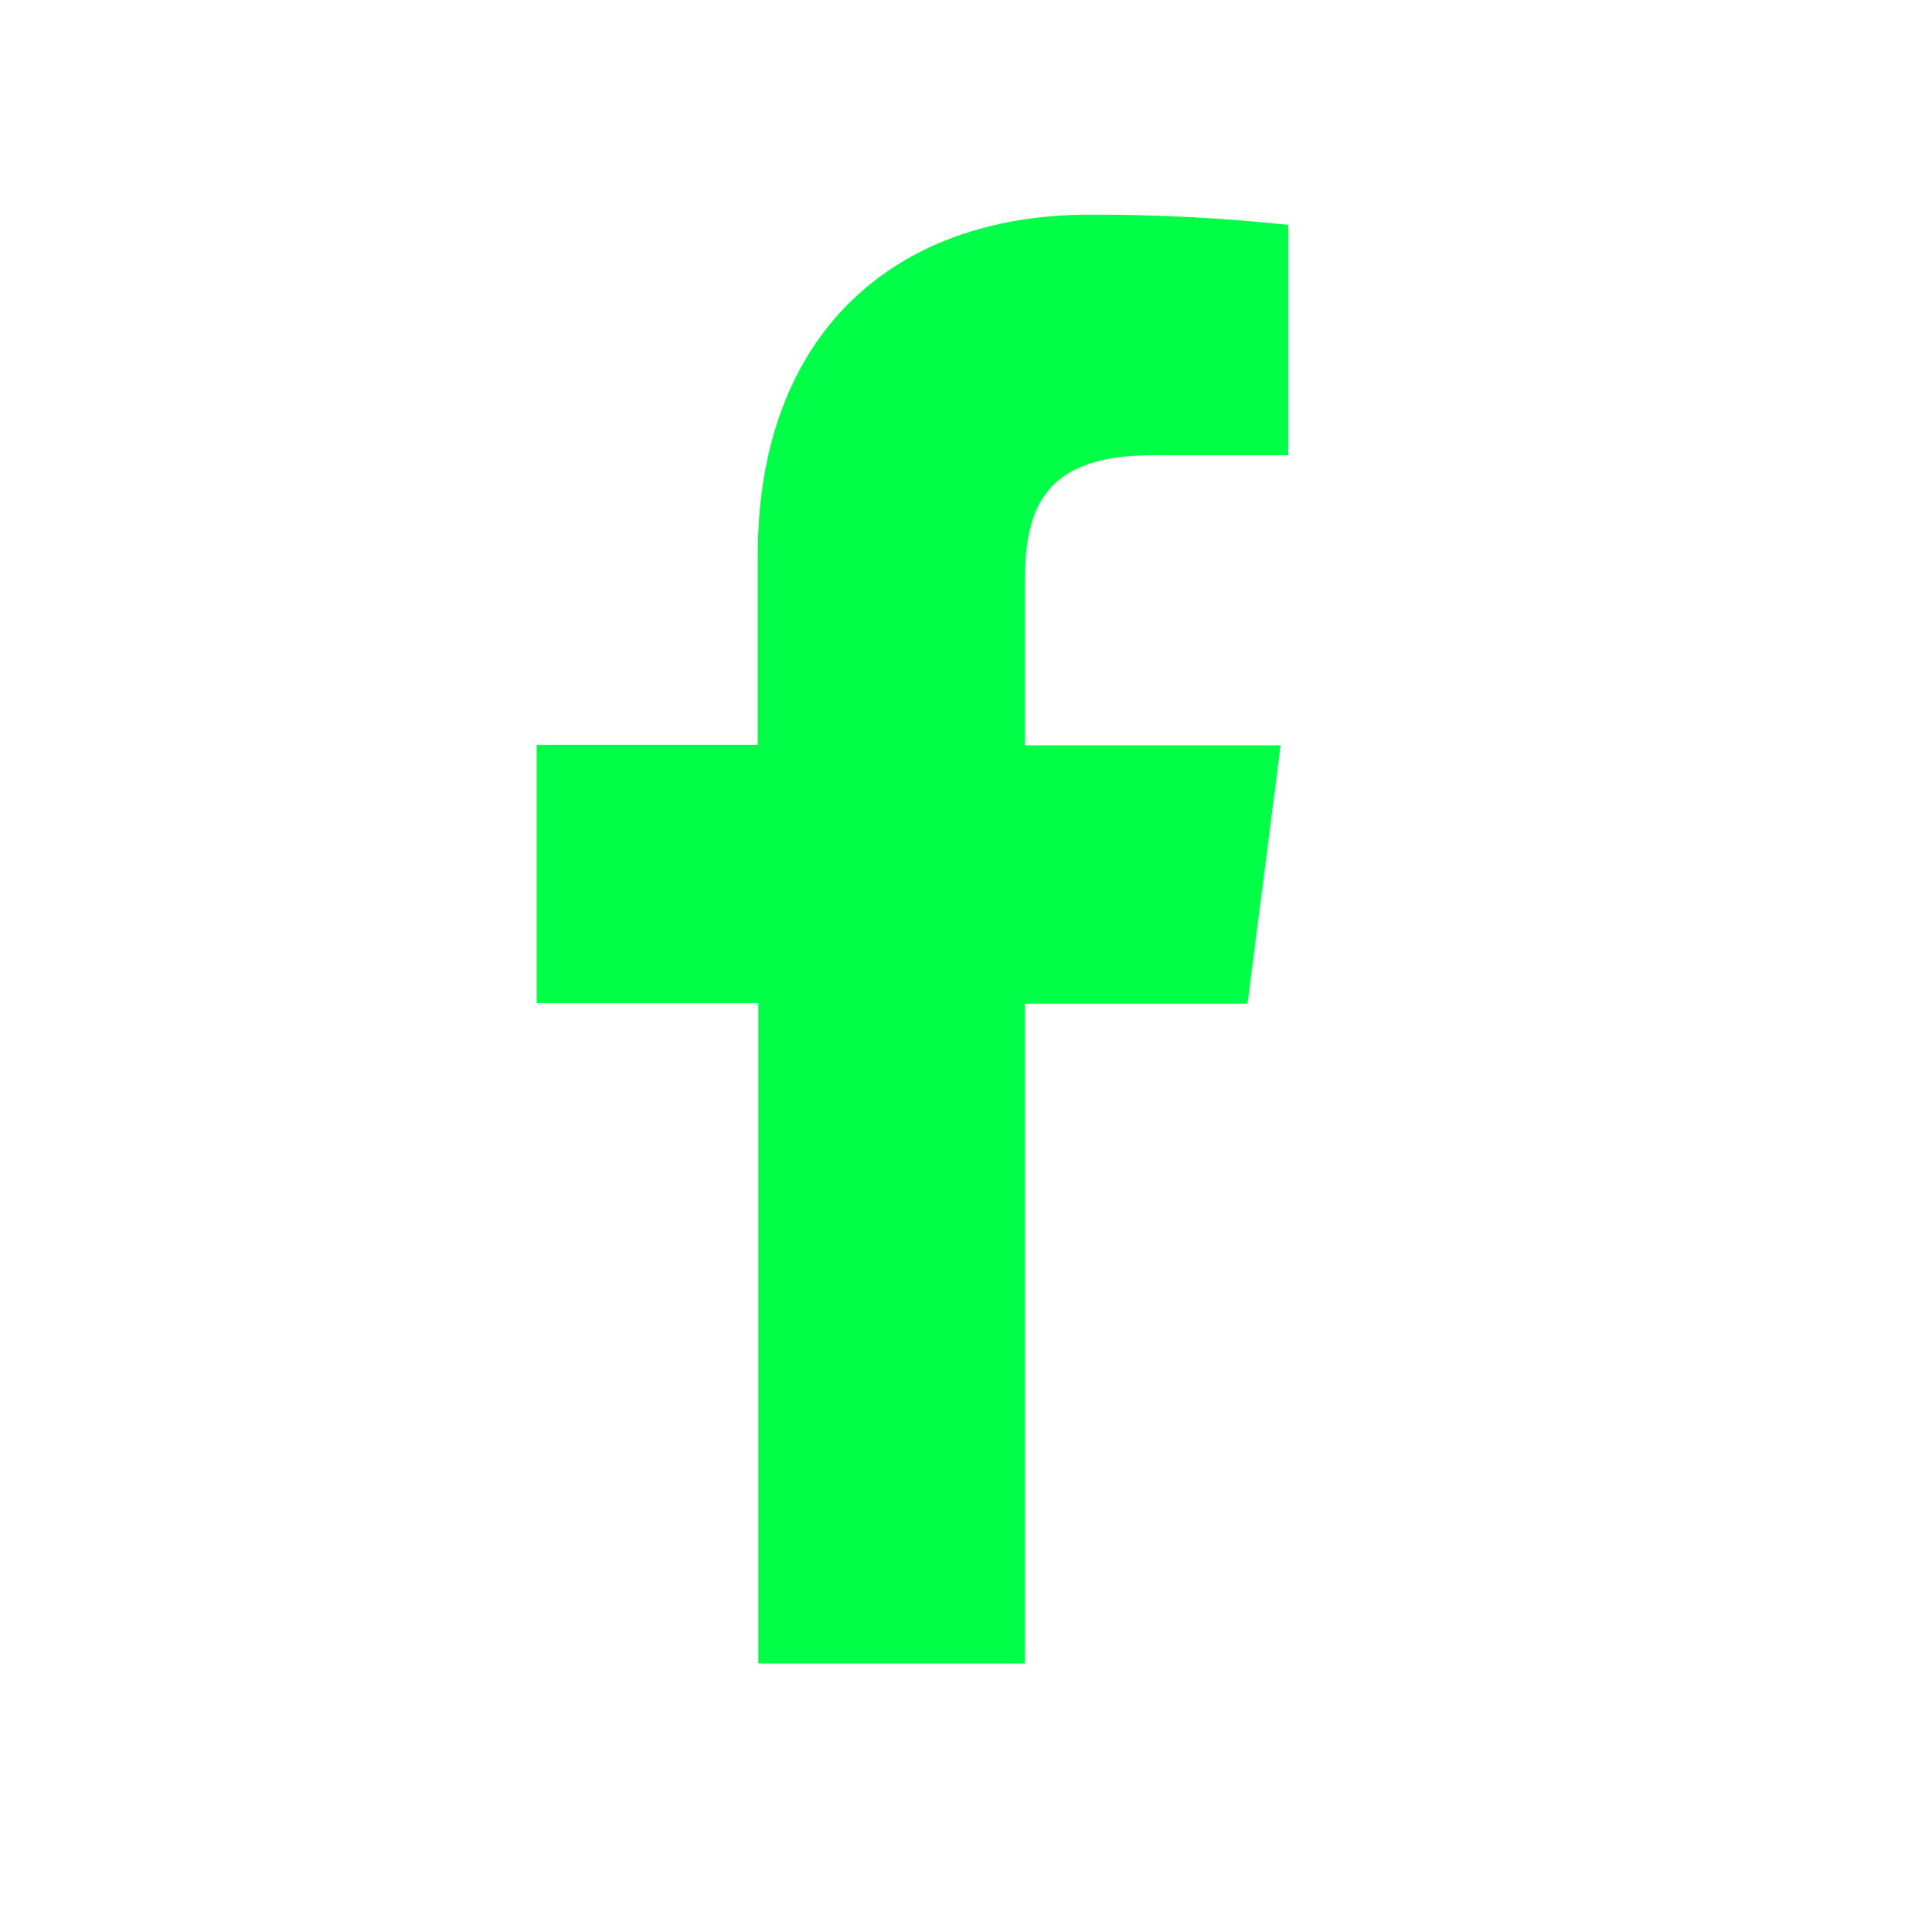 <svg width="18" height="18" viewBox="0 0 18 18" fill="none" xmlns="http://www.w3.org/2000/svg">
<path d="M9.549 15.498V9.351H11.623L11.931 6.944H9.549V5.411C9.549 4.717 9.742 4.241 10.739 4.241H12.002V2.095C11.387 2.03 10.77 1.998 10.152 2C8.319 2 7.06 3.119 7.06 5.173V6.94H5V9.346H7.065V15.498H9.549Z" fill="#00FF47"/>
</svg>
